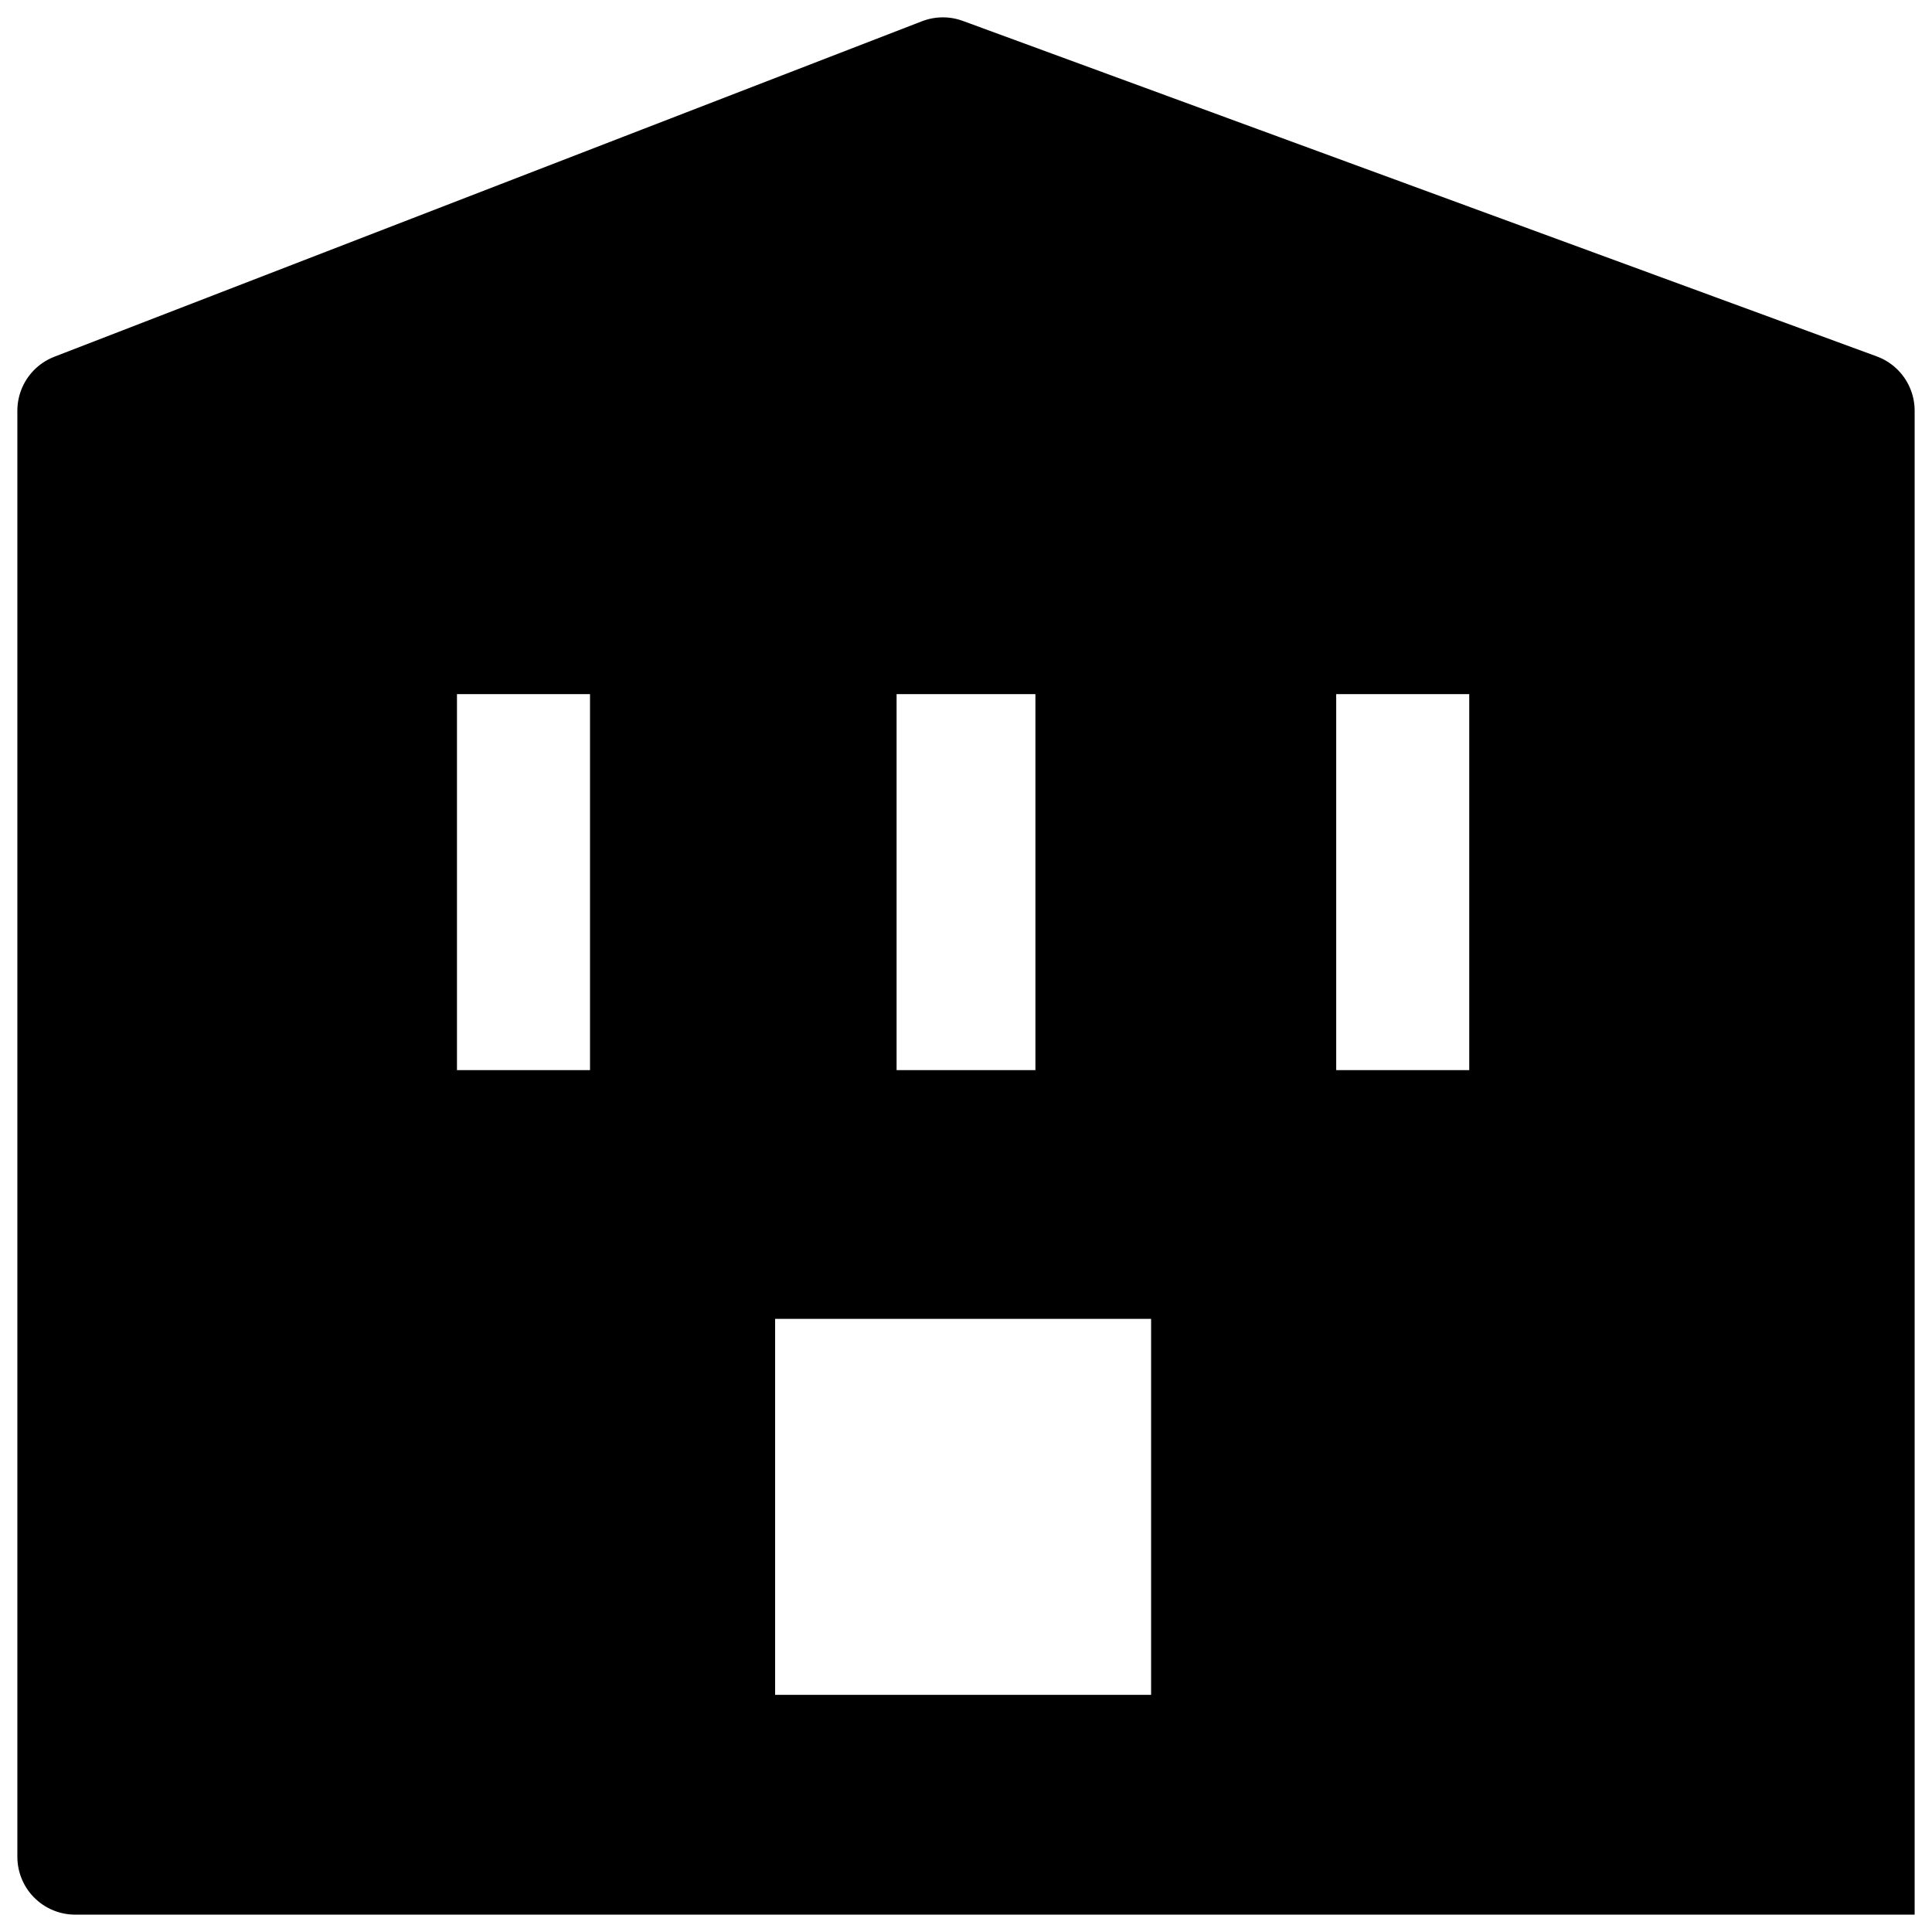 <!-- Generated by IcoMoon.io -->
<svg version="1.1" xmlns="http://www.w3.org/2000/svg" width="1024" height="1024" viewBox="0 0 1024 1024">
<title></title>
<g id="icomoon-ignore">
</g>
<path fill="#000" d="M677.557 337.245v260.599h131.832v-260.599h-131.832zM640.766 668.359h-260.599v260.599h260.599v-260.599zM579.449 337.245h-134.898v260.599h134.898v-260.599zM984.143 984.143h-944.287v-766.467l459.88-177.82 484.407 177.82v766.467zM211.545 337.245v260.599h131.832v-260.599h-131.832z"></path>
<path fill="none" stroke="#000" stroke-width="61.317" stroke-miterlimit="4" stroke-linecap="square" stroke-linejoin="round" d="M677.557 337.245v260.599h131.832v-260.599h-131.832M640.766 668.359h-260.599v260.599h260.599v-260.599M579.449 337.245h-134.898v260.599h134.898v-260.599M984.143 984.143h-944.287v-766.467l459.88-177.82 484.407 177.82v766.467M211.545 337.245v260.599h131.832v-260.599h-131.832"></path>
</svg>
